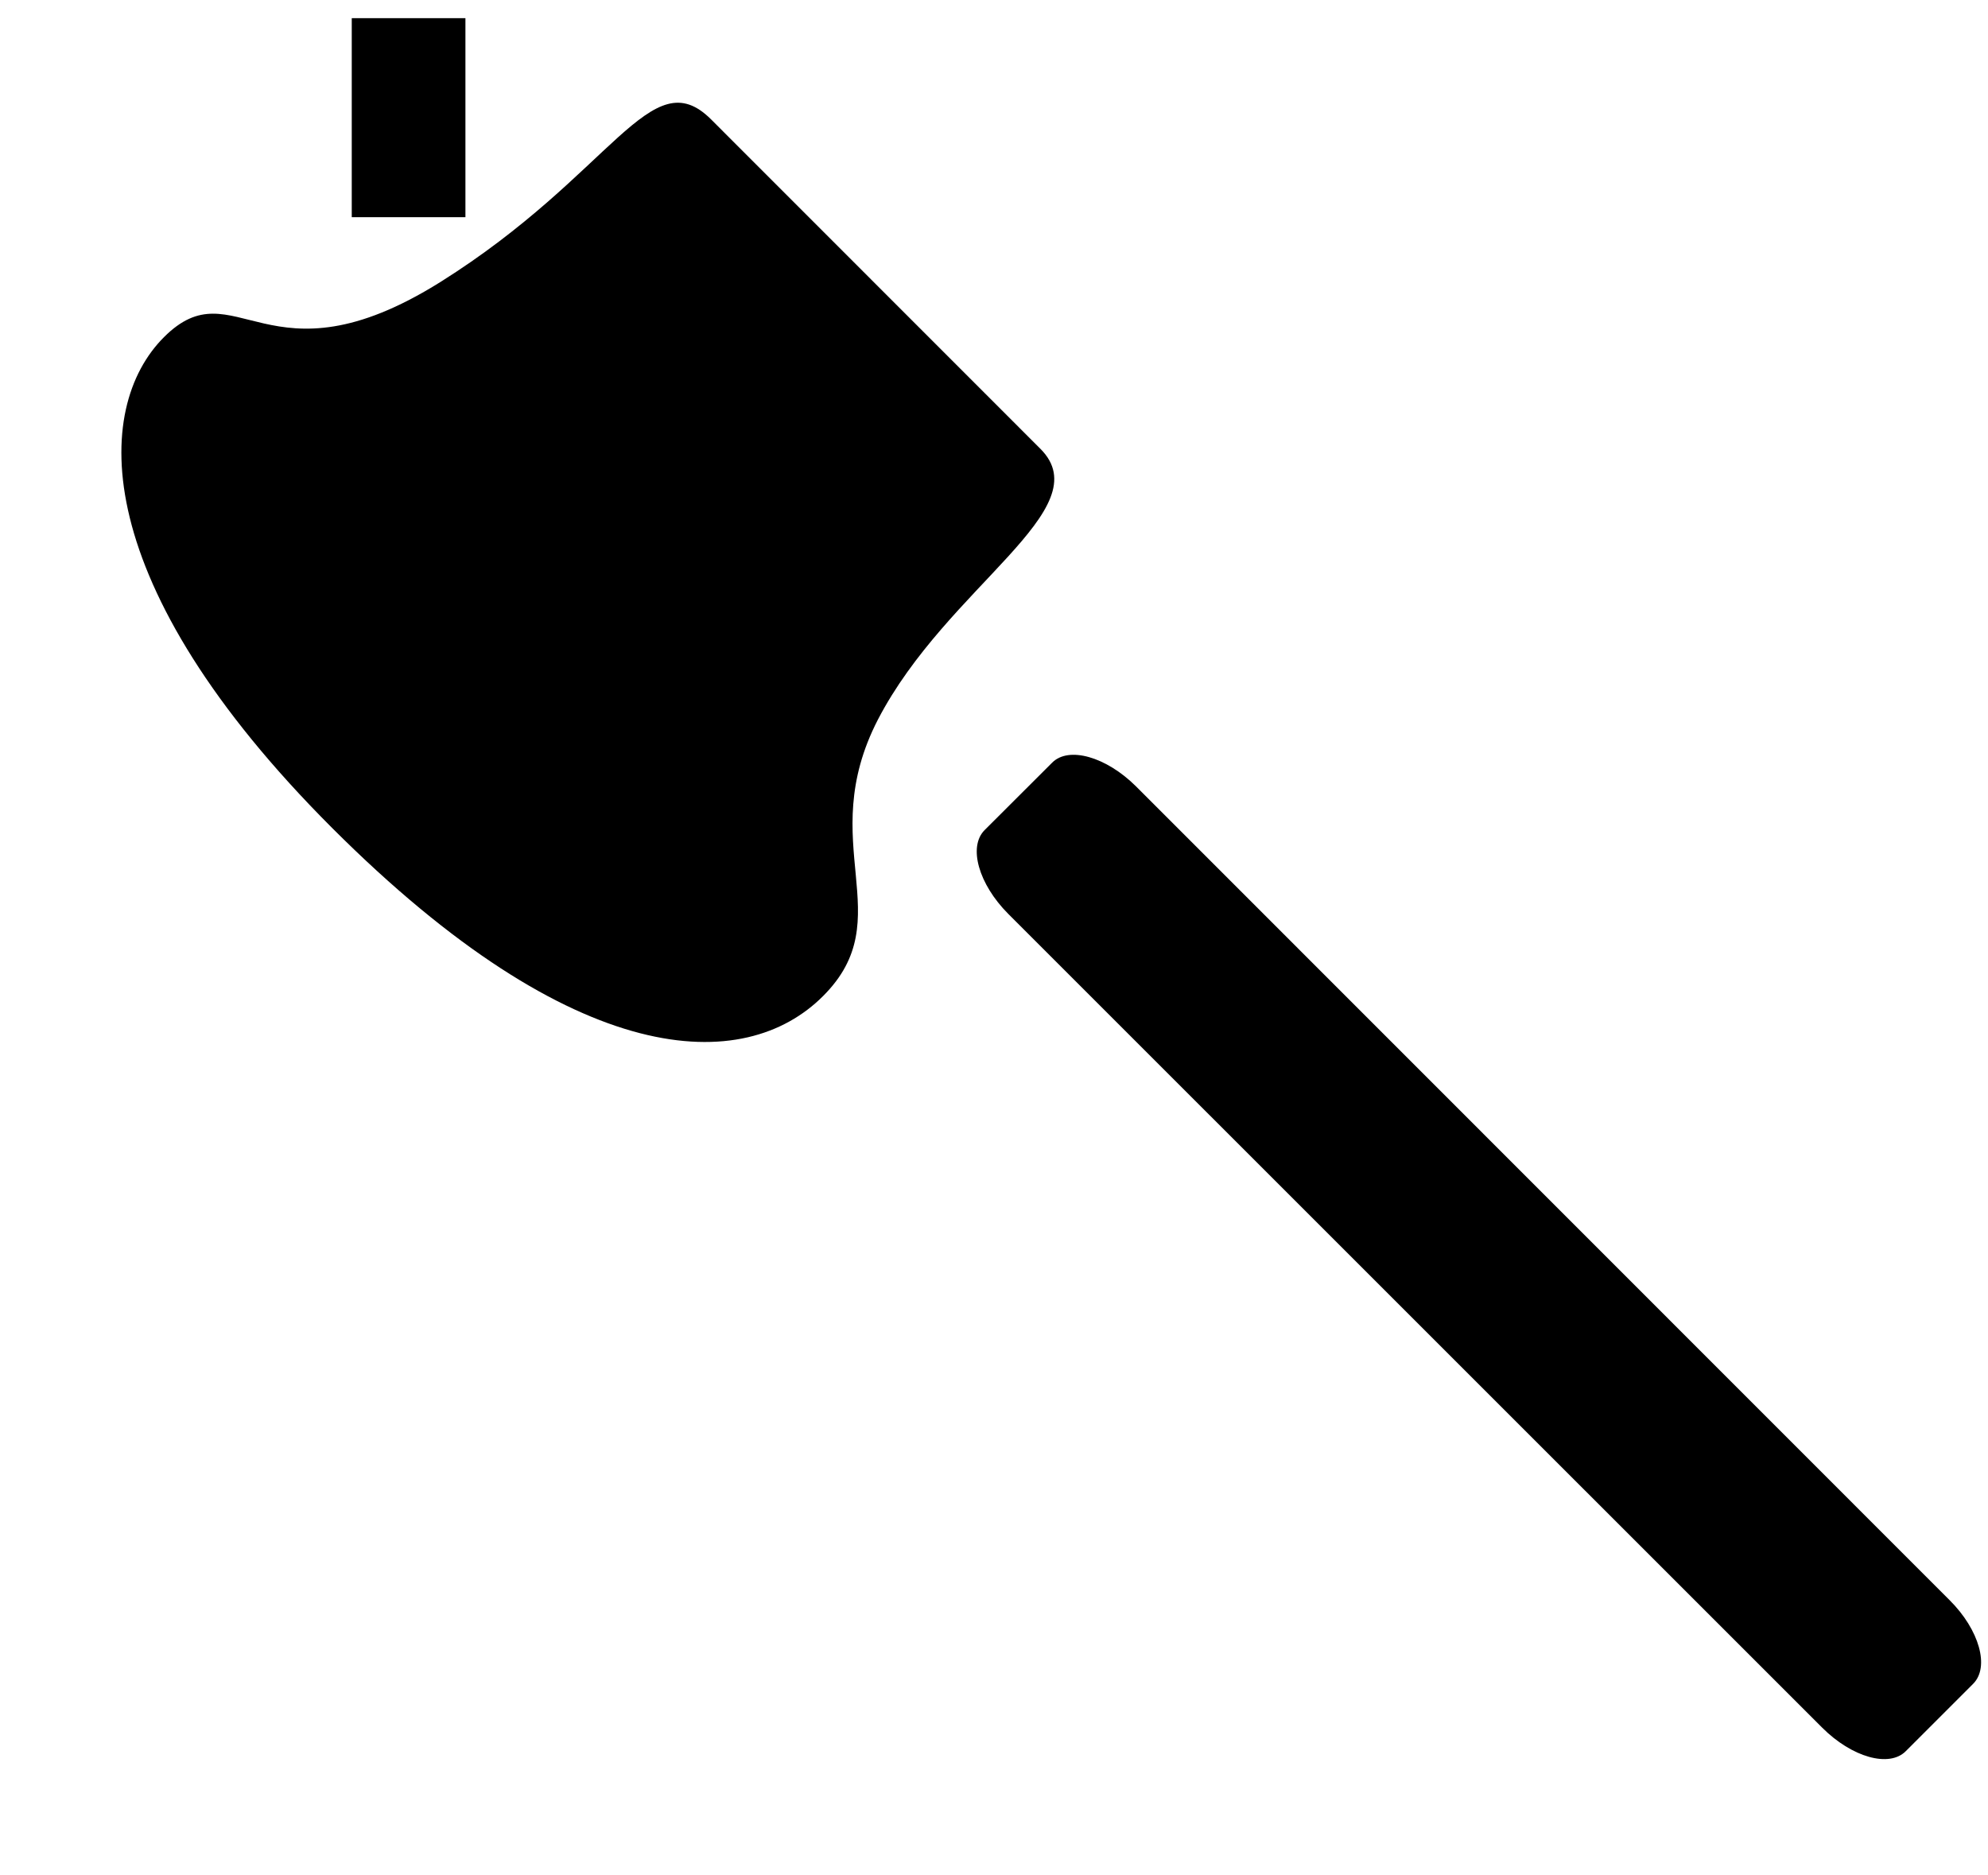 <svg xmlns="http://www.w3.org/2000/svg" width="3em" height="2.83em" viewBox="0 0 17 16"><g fill="currentColor" fill-rule="evenodd"><path d="M7.038 8.5c-.671.672-2.108.652-4.198-1.438C.752 4.974.793 3.474 1.402 2.865c.61-.61.883.455 2.363-.471C5.244 1.466 5.564.487 6.081 1.003L8.897 3.82c.518.517-.797 1.173-1.39 2.316c-.549 1.065.202 1.694-.469 2.364m9.259 6.457c-.142.143-.461.053-.715-.201l-6.961-6.96c-.252-.253-.344-.573-.201-.716l.577-.576c.141-.143.462-.051.716.201l6.959 6.961c.254.253.344.572.201.715z"/><path d="M3.008.137h.972v1.702h-.972z"/></g></svg>